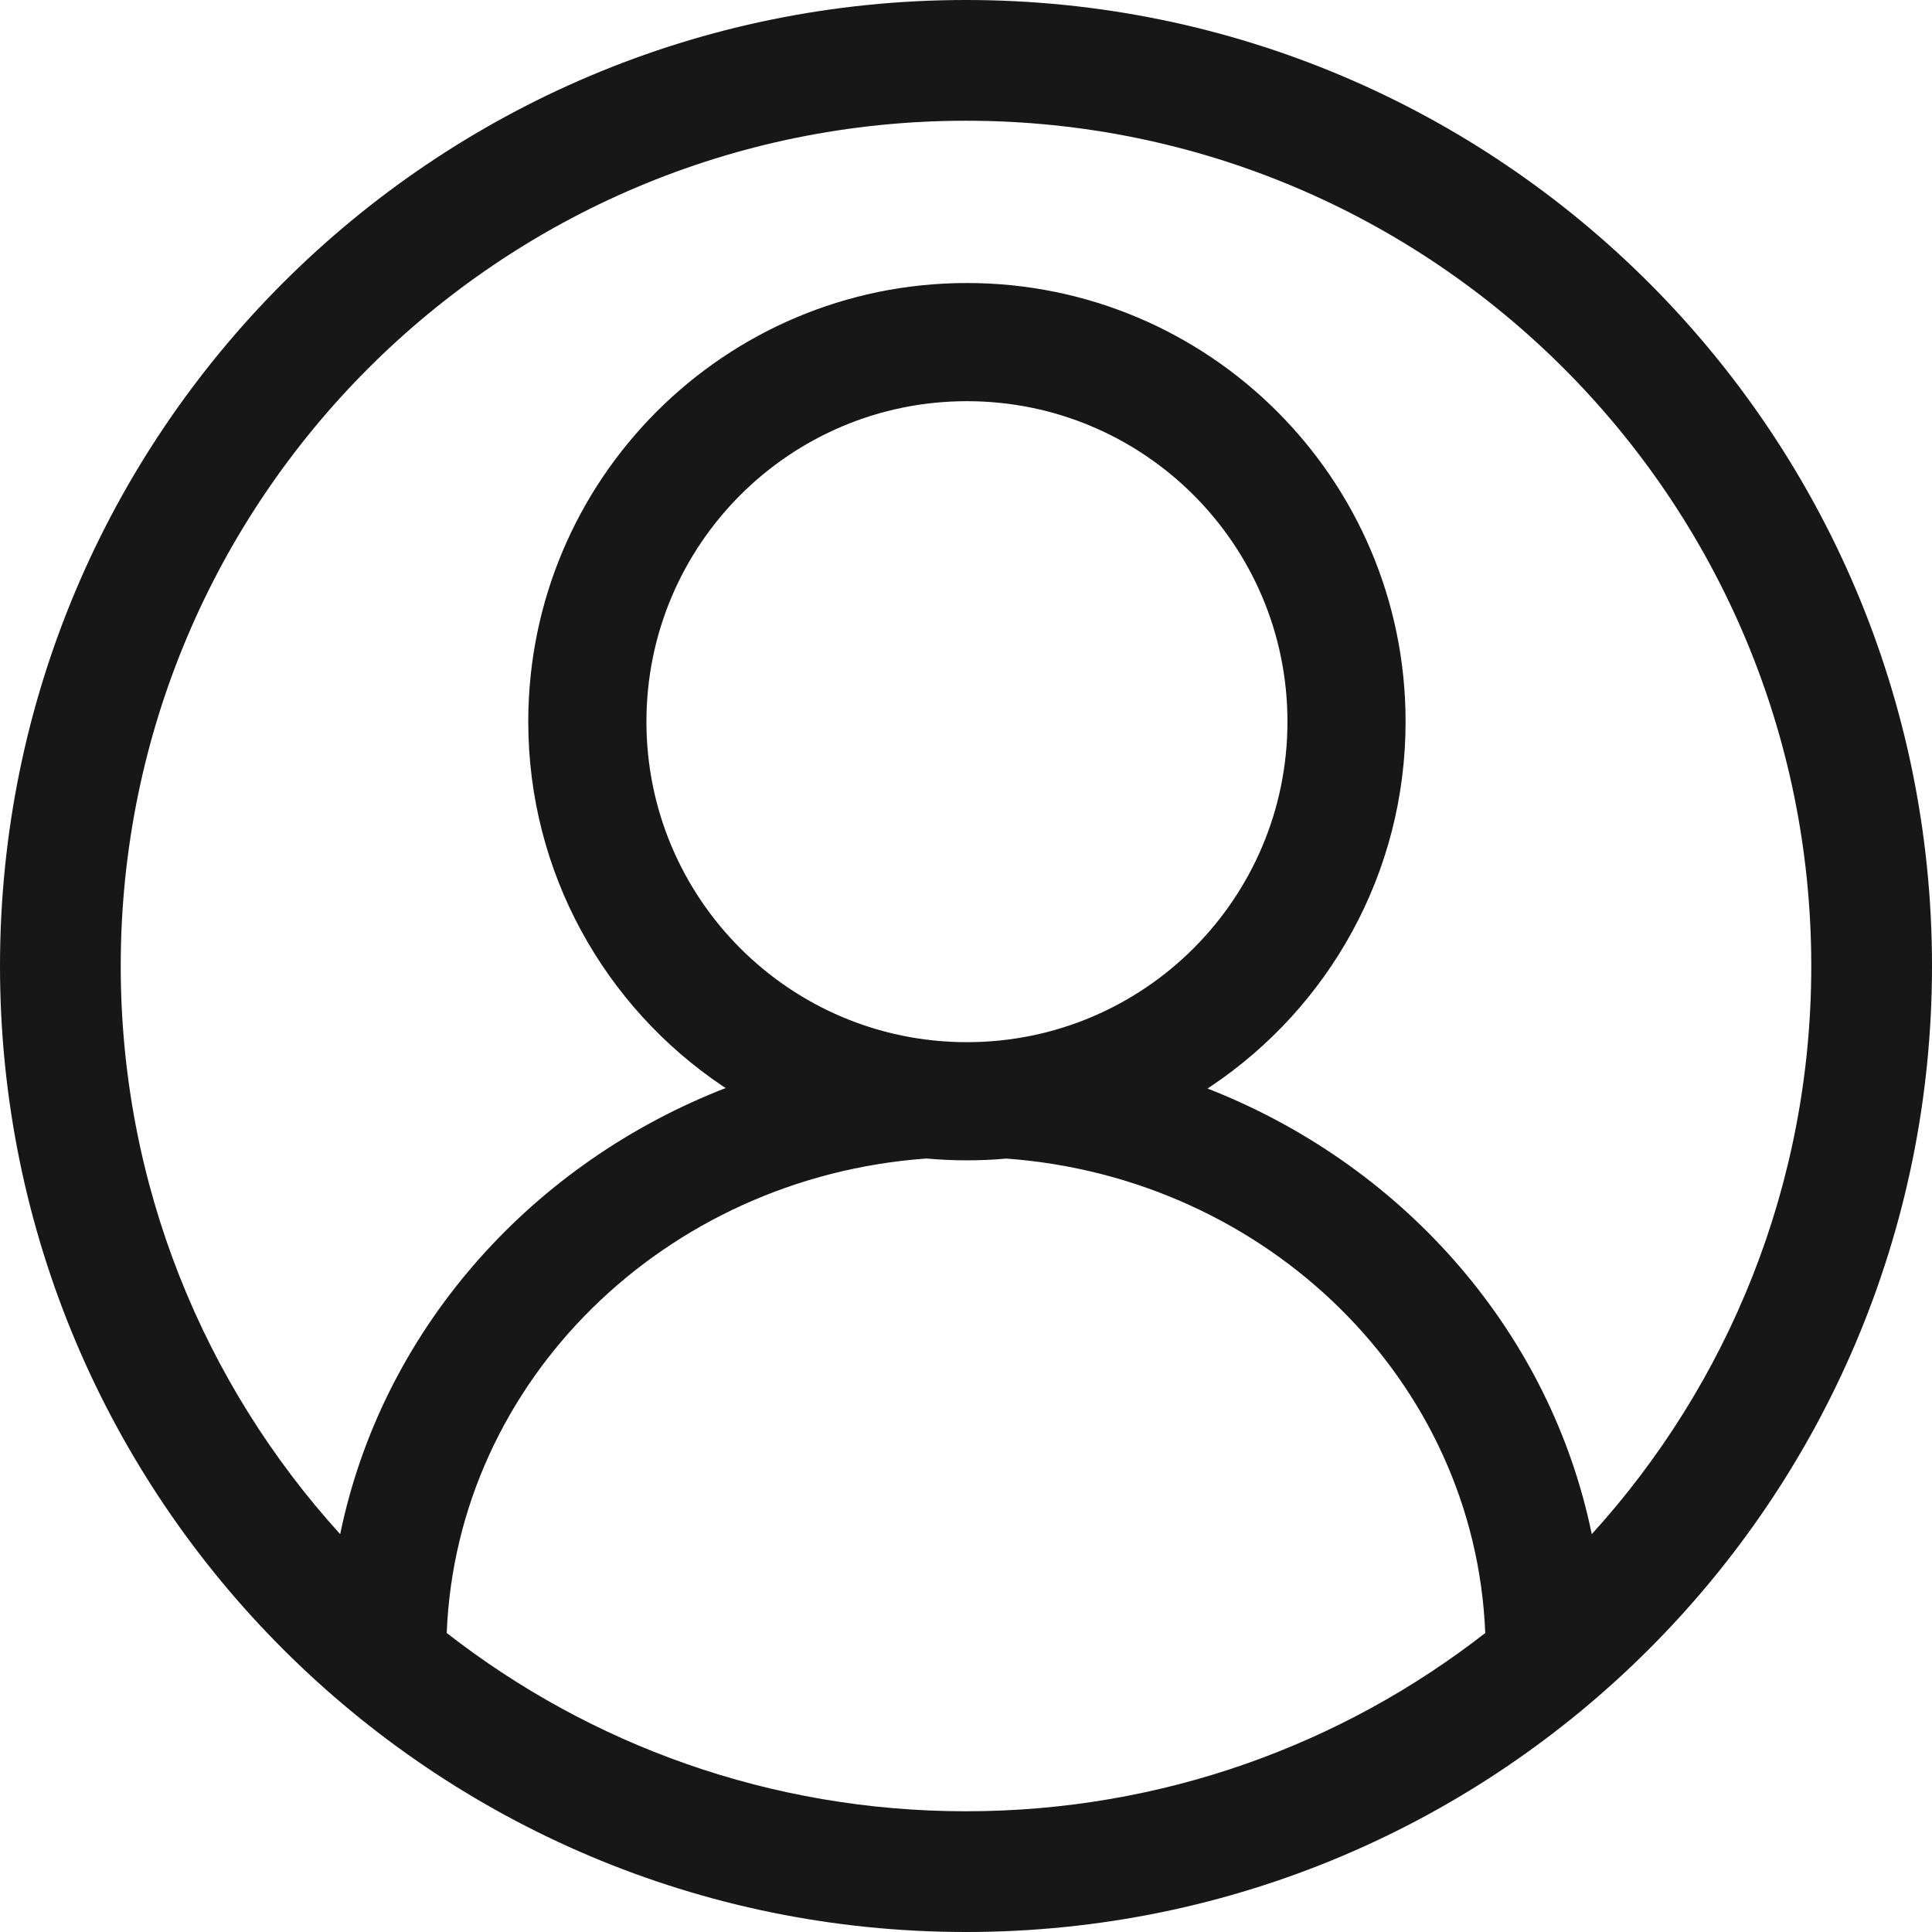 <svg width="49" height="49" viewBox="0 0 49 49" fill="none" xmlns="http://www.w3.org/2000/svg">
<g clip-path="url(#clip0_262_1081)">
<path d="M24.5 0C38.031 0 49 10.969 49 24.5C49 38.031 38.031 49 24.5 49C10.969 49 0 38.031 0 24.5C0 10.969 10.969 0 24.5 0ZM23.504 29.382C16.857 29.855 11.583 35.024 11.33 41.416C14.964 44.25 19.535 45.938 24.5 45.938C29.465 45.938 34.035 44.25 37.669 41.417C37.417 35.033 32.157 29.869 25.522 29.384L25.523 29.384C25.194 29.414 24.86 29.429 24.524 29.429C24.18 29.429 23.84 29.413 23.504 29.383V29.382ZM24.5 3.062C12.66 3.062 3.062 12.66 3.062 24.5C3.062 30.048 5.17 35.104 8.628 38.91C9.674 33.821 13.34 29.629 18.23 27.664L18.404 27.596L18.314 27.536C15.349 25.538 13.398 22.148 13.398 18.303C13.398 12.159 18.38 7.178 24.524 7.178C30.668 7.178 35.649 12.159 35.649 18.303C35.649 22.156 33.691 25.551 30.716 27.548L30.626 27.608L30.801 27.677C35.676 29.647 39.328 33.833 40.371 38.91C43.83 35.104 45.938 30.048 45.938 24.5C45.938 12.66 36.34 3.062 24.5 3.062ZM24.524 10.175C20.035 10.175 16.395 13.814 16.395 18.303C16.395 22.793 20.035 26.432 24.524 26.432C29.013 26.432 32.653 22.793 32.653 18.303C32.653 13.814 29.013 10.175 24.524 10.175Z" fill="#171717"/>
</g>
<defs>
<clipPath id="clip0_262_1081">
<rect width="49" height="49" fill="white"/>
</clipPath>
</defs>
</svg>
